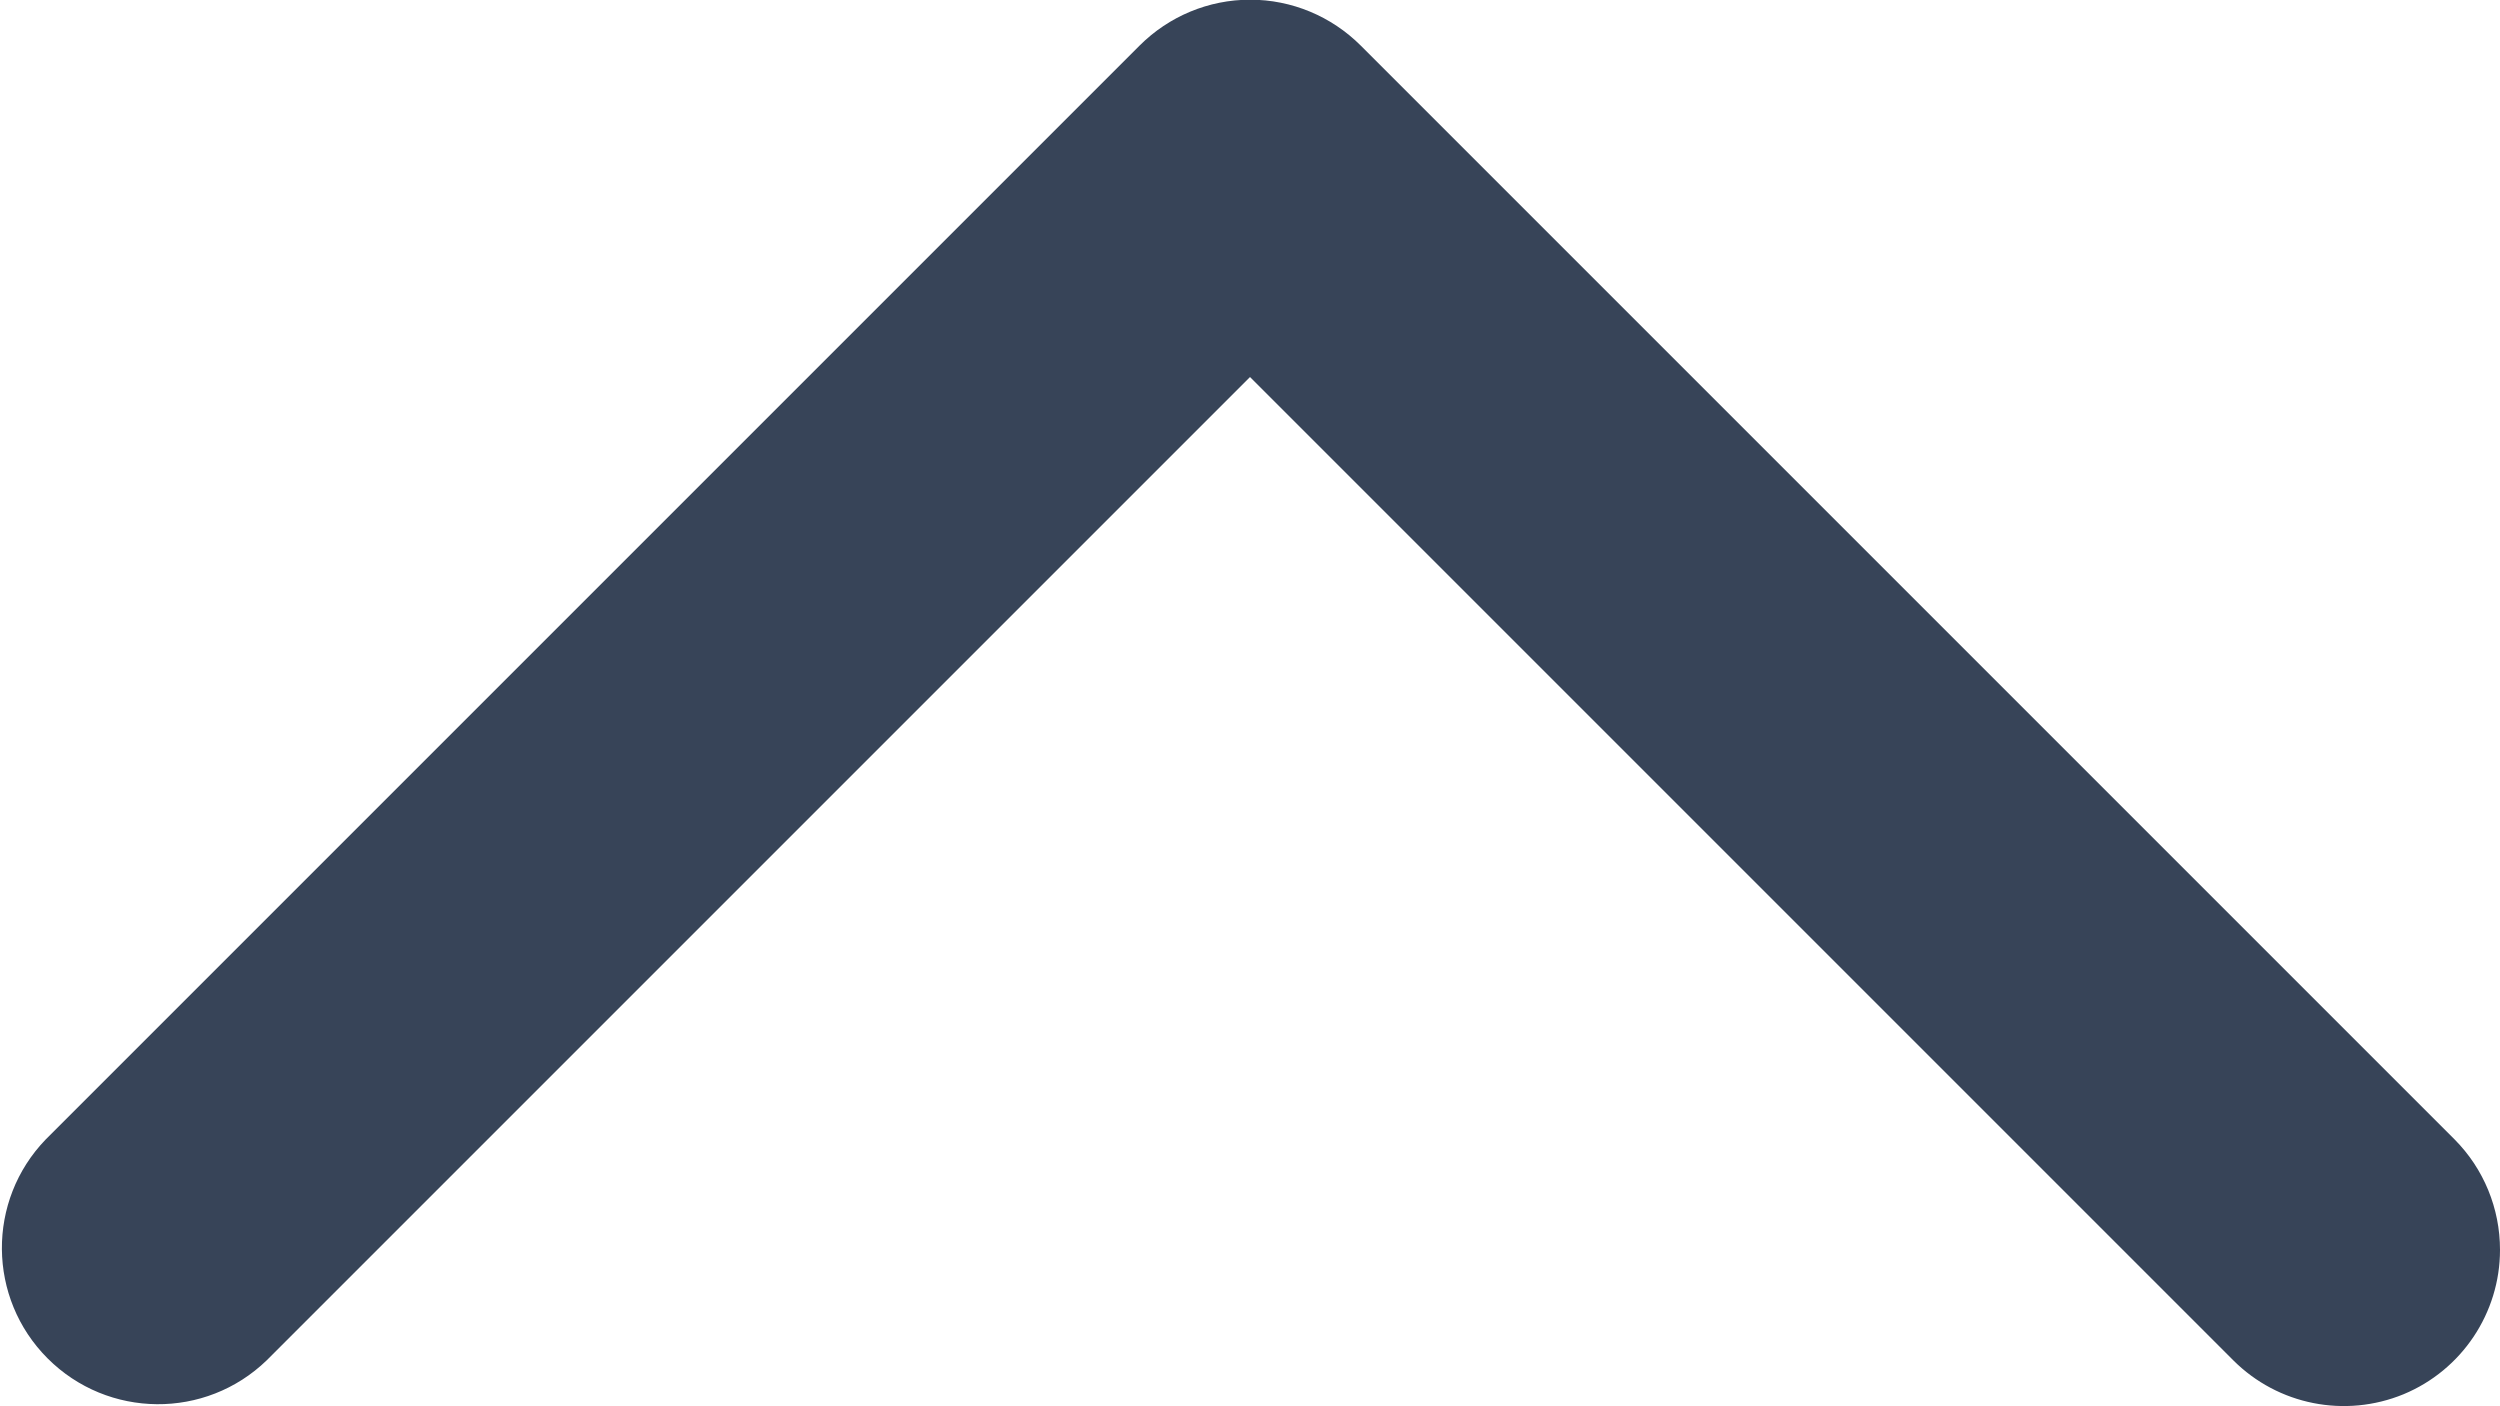 <?xml version="1.0" encoding="UTF-8"?>
<svg width="16px" height="9px" viewBox="0 0 16 9" version="1.1" xmlns="http://www.w3.org/2000/svg" xmlns:xlink="http://www.w3.org/1999/xlink">
    <!-- Generator: Sketch 53.2 (72643) - https://sketchapp.com -->
    <title>back-7</title>
    <desc>Created with Sketch.</desc>
    <g id="Page-1" stroke="none" stroke-width="1" fill="none" fill-rule="evenodd">
        <g id="Food_Menu" transform="translate(-310, -185)" fill="#374458" fill-rule="nonzero">
            <g id="back-7">
                <g transform="translate(318, 189) rotate(90) translate(-318, -189) translate(306, 177)">
                    <rect id="Rectángulo_621-7" opacity="0" x="0" y="0" width="24" height="24"></rect>
                    <g id="Grupo_2912-7" transform="translate(11.999, 12) rotate(180) translate(-11.999, -12) translate(6.999, 4)">
                        <g id="icon_62_7">
                            <path d="M1,16 C0.596,16 0.231,15.756 0.076,15.383 C-0.078,15.009 0.007,14.579 0.293,14.293 L6.586,8 L0.293,1.707 C-0.086,1.315 -0.081,0.691 0.305,0.305 C0.691,-0.081 1.315,-0.086 1.707,0.293 L8.707,7.293 C8.895,7.481 9.001,7.735 9.001,8.001 C9.001,8.267 8.895,8.521 8.707,8.709 L1.707,15.709 C1.519,15.896 1.265,16 1,16 Z" id="Trazado_3829-7"></path>
                        </g>
                    </g>
                </g>
            </g>
        </g>
    </g>
</svg>
